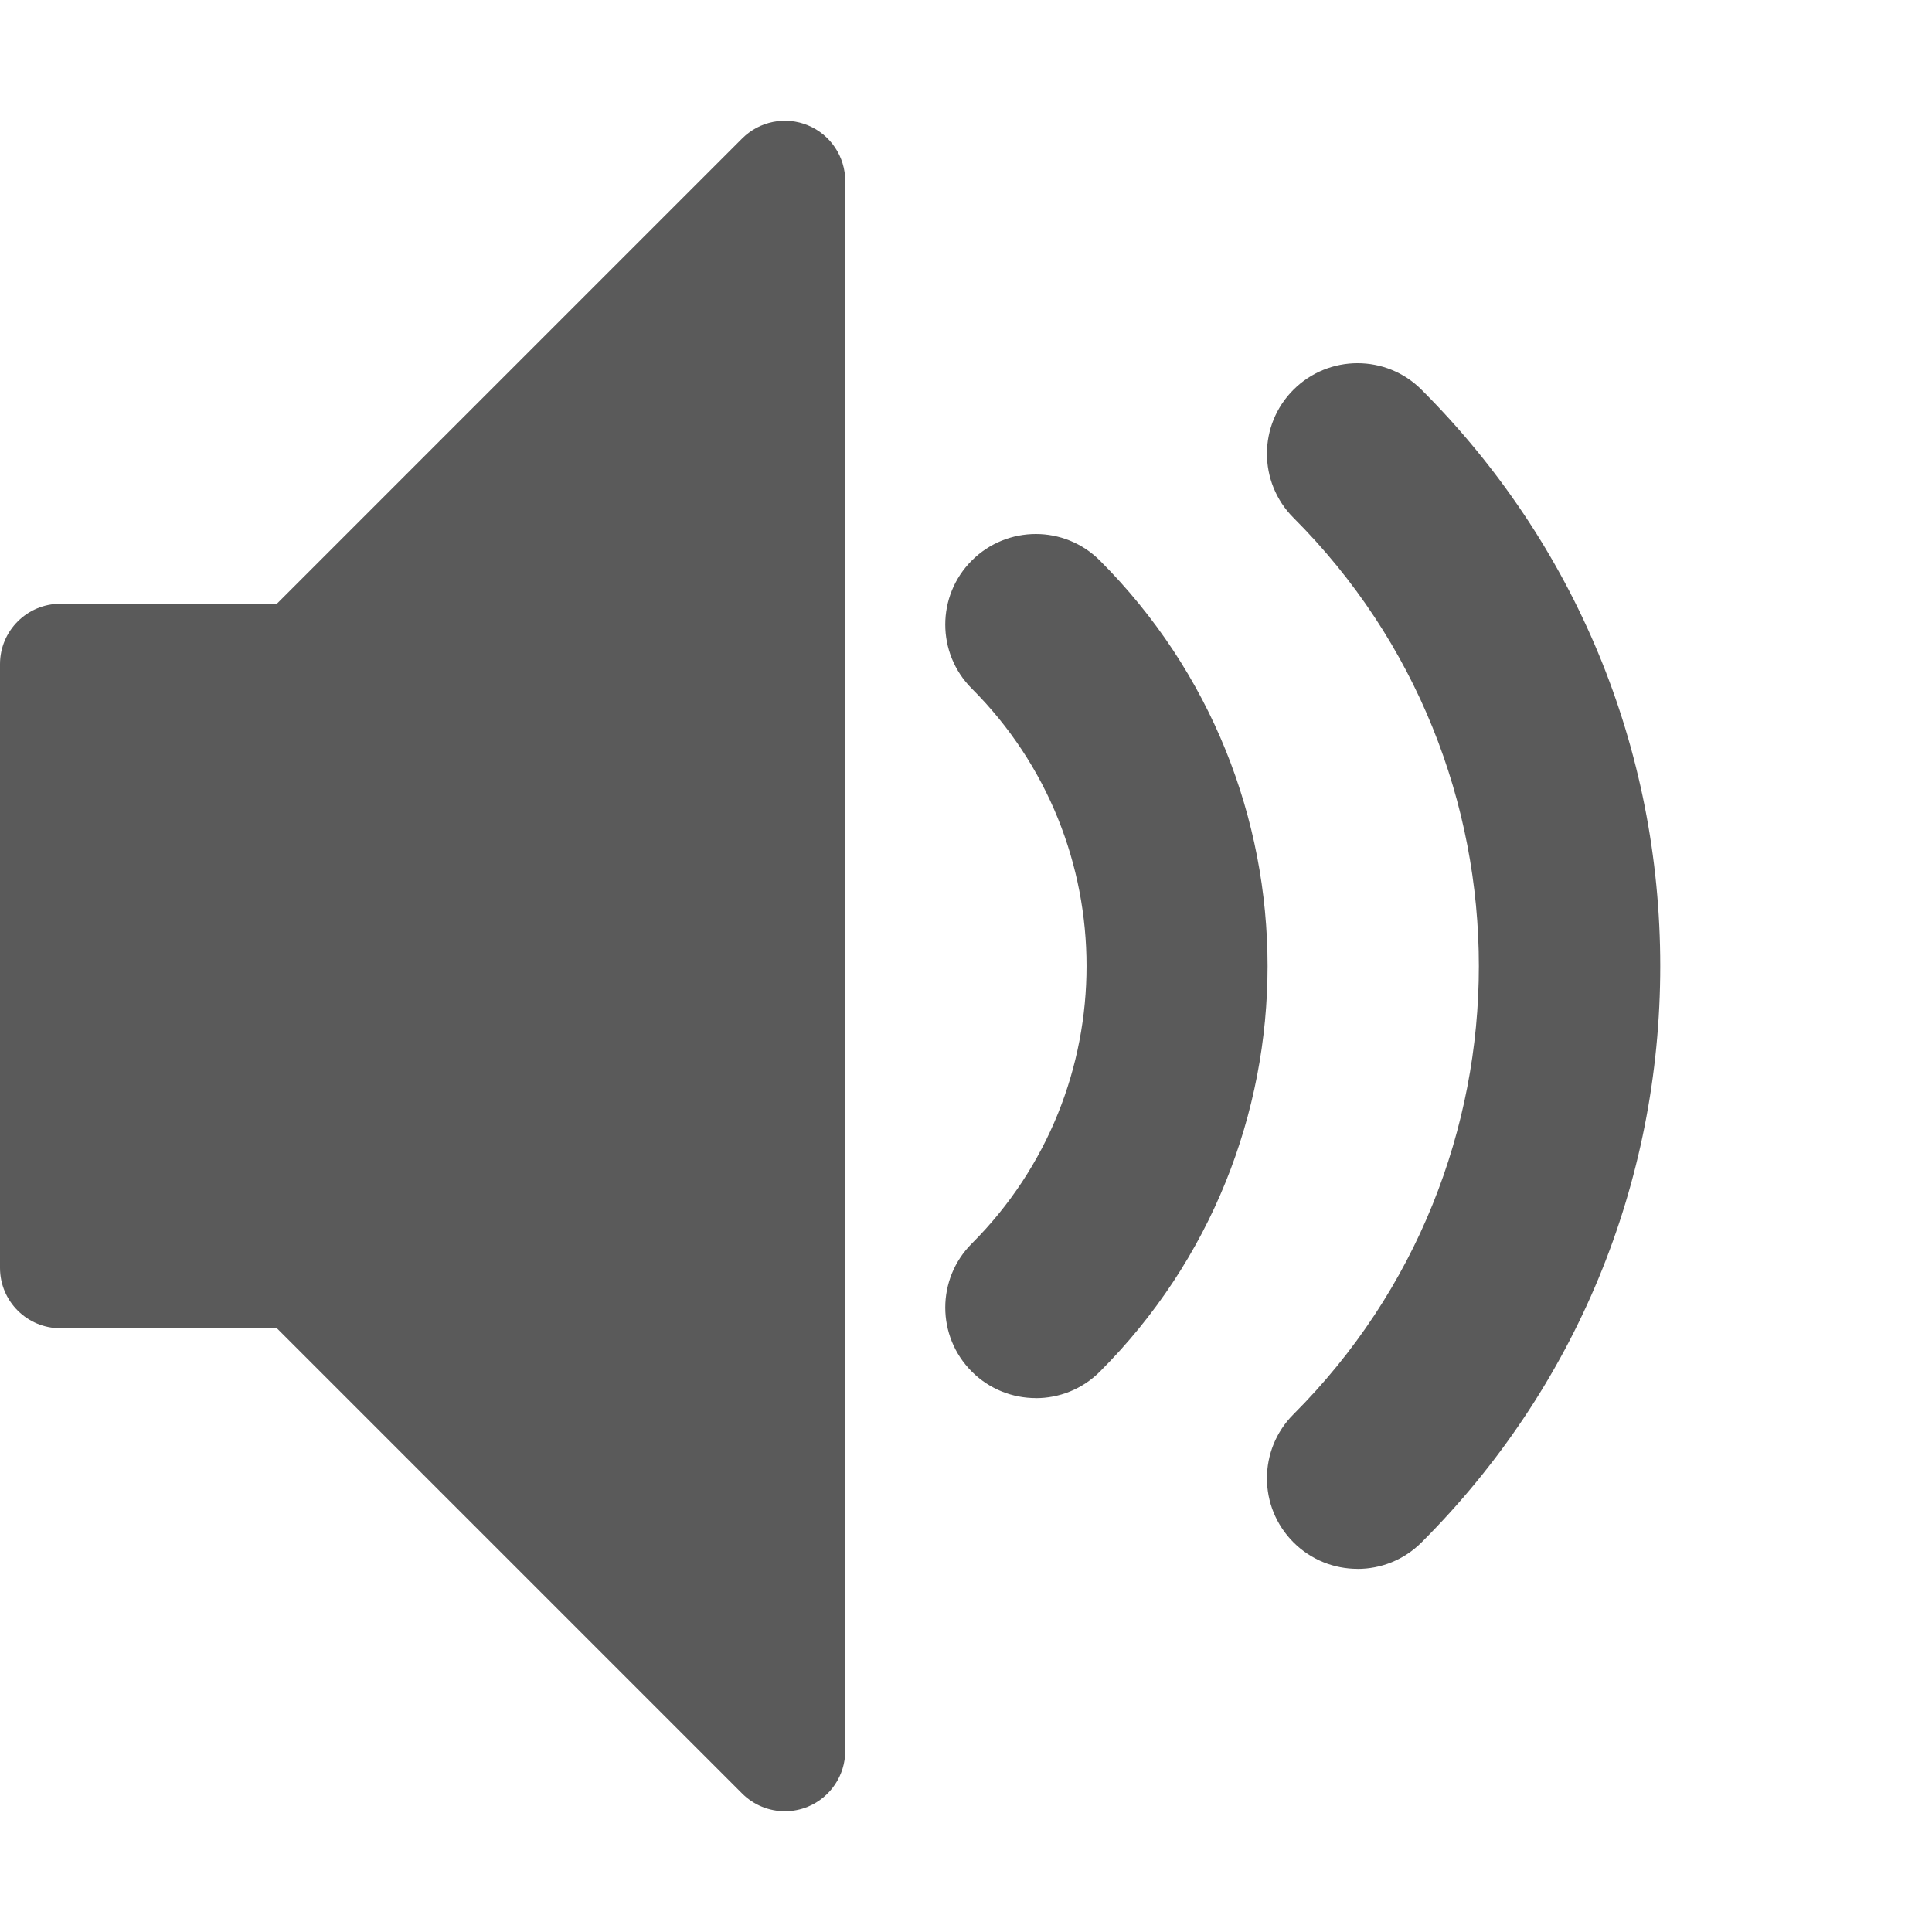 <?xml version="1.0" standalone="no"?><!DOCTYPE svg PUBLIC "-//W3C//DTD SVG 1.1//EN" "http://www.w3.org/Graphics/SVG/1.1/DTD/svg11.dtd"><svg t="1518146082649" class="icon" style="" viewBox="0 0 1024 1024" version="1.1" xmlns="http://www.w3.org/2000/svg" p-id="2128" xmlns:xlink="http://www.w3.org/1999/xlink" width="200" height="200"><defs><style type="text/css"></style></defs><path d="M719.52 831.52c-12.288 0-24.576-4.672-33.952-14.048-18.752-18.752-18.752-49.12 0-67.872 131.008-131.008 131.008-344.16 0-475.168-18.752-18.752-18.752-49.152 0-67.872s49.152-18.752 67.872 0c81.6 81.6 126.528 190.08 126.528 305.472s-44.928 223.872-126.528 305.472c-9.376 9.376-21.664 14.048-33.952 14.048l0 0zM549.024 741.024c-12.288 0-24.576-4.672-33.952-14.048-18.752-18.752-18.752-49.12 0-67.872 81.088-81.088 81.088-213.056 0-294.144-18.752-18.752-18.752-49.152 0-67.872s49.12-18.752 67.872 0c118.528 118.528 118.528 311.392 0 429.92-9.376 9.376-21.664 14.048-33.952 14.048z" p-id="2129" fill="#5a5a5a"></path><path d="M416 960c-8.32 0-16.512-3.264-22.624-9.376l-246.624-246.624-114.752 0c-17.664 0-32-14.336-32-32l0-320c0-17.664 14.336-32 32-32l114.752 0 246.624-246.624c9.152-9.152 22.912-11.904 34.88-6.944s19.744 16.608 19.744 29.568l0 832c0 12.928-7.808 24.608-19.744 29.568-3.968 1.632-8.128 2.432-12.256 2.432z" p-id="2130" fill="#5a5a5a"></path></svg>